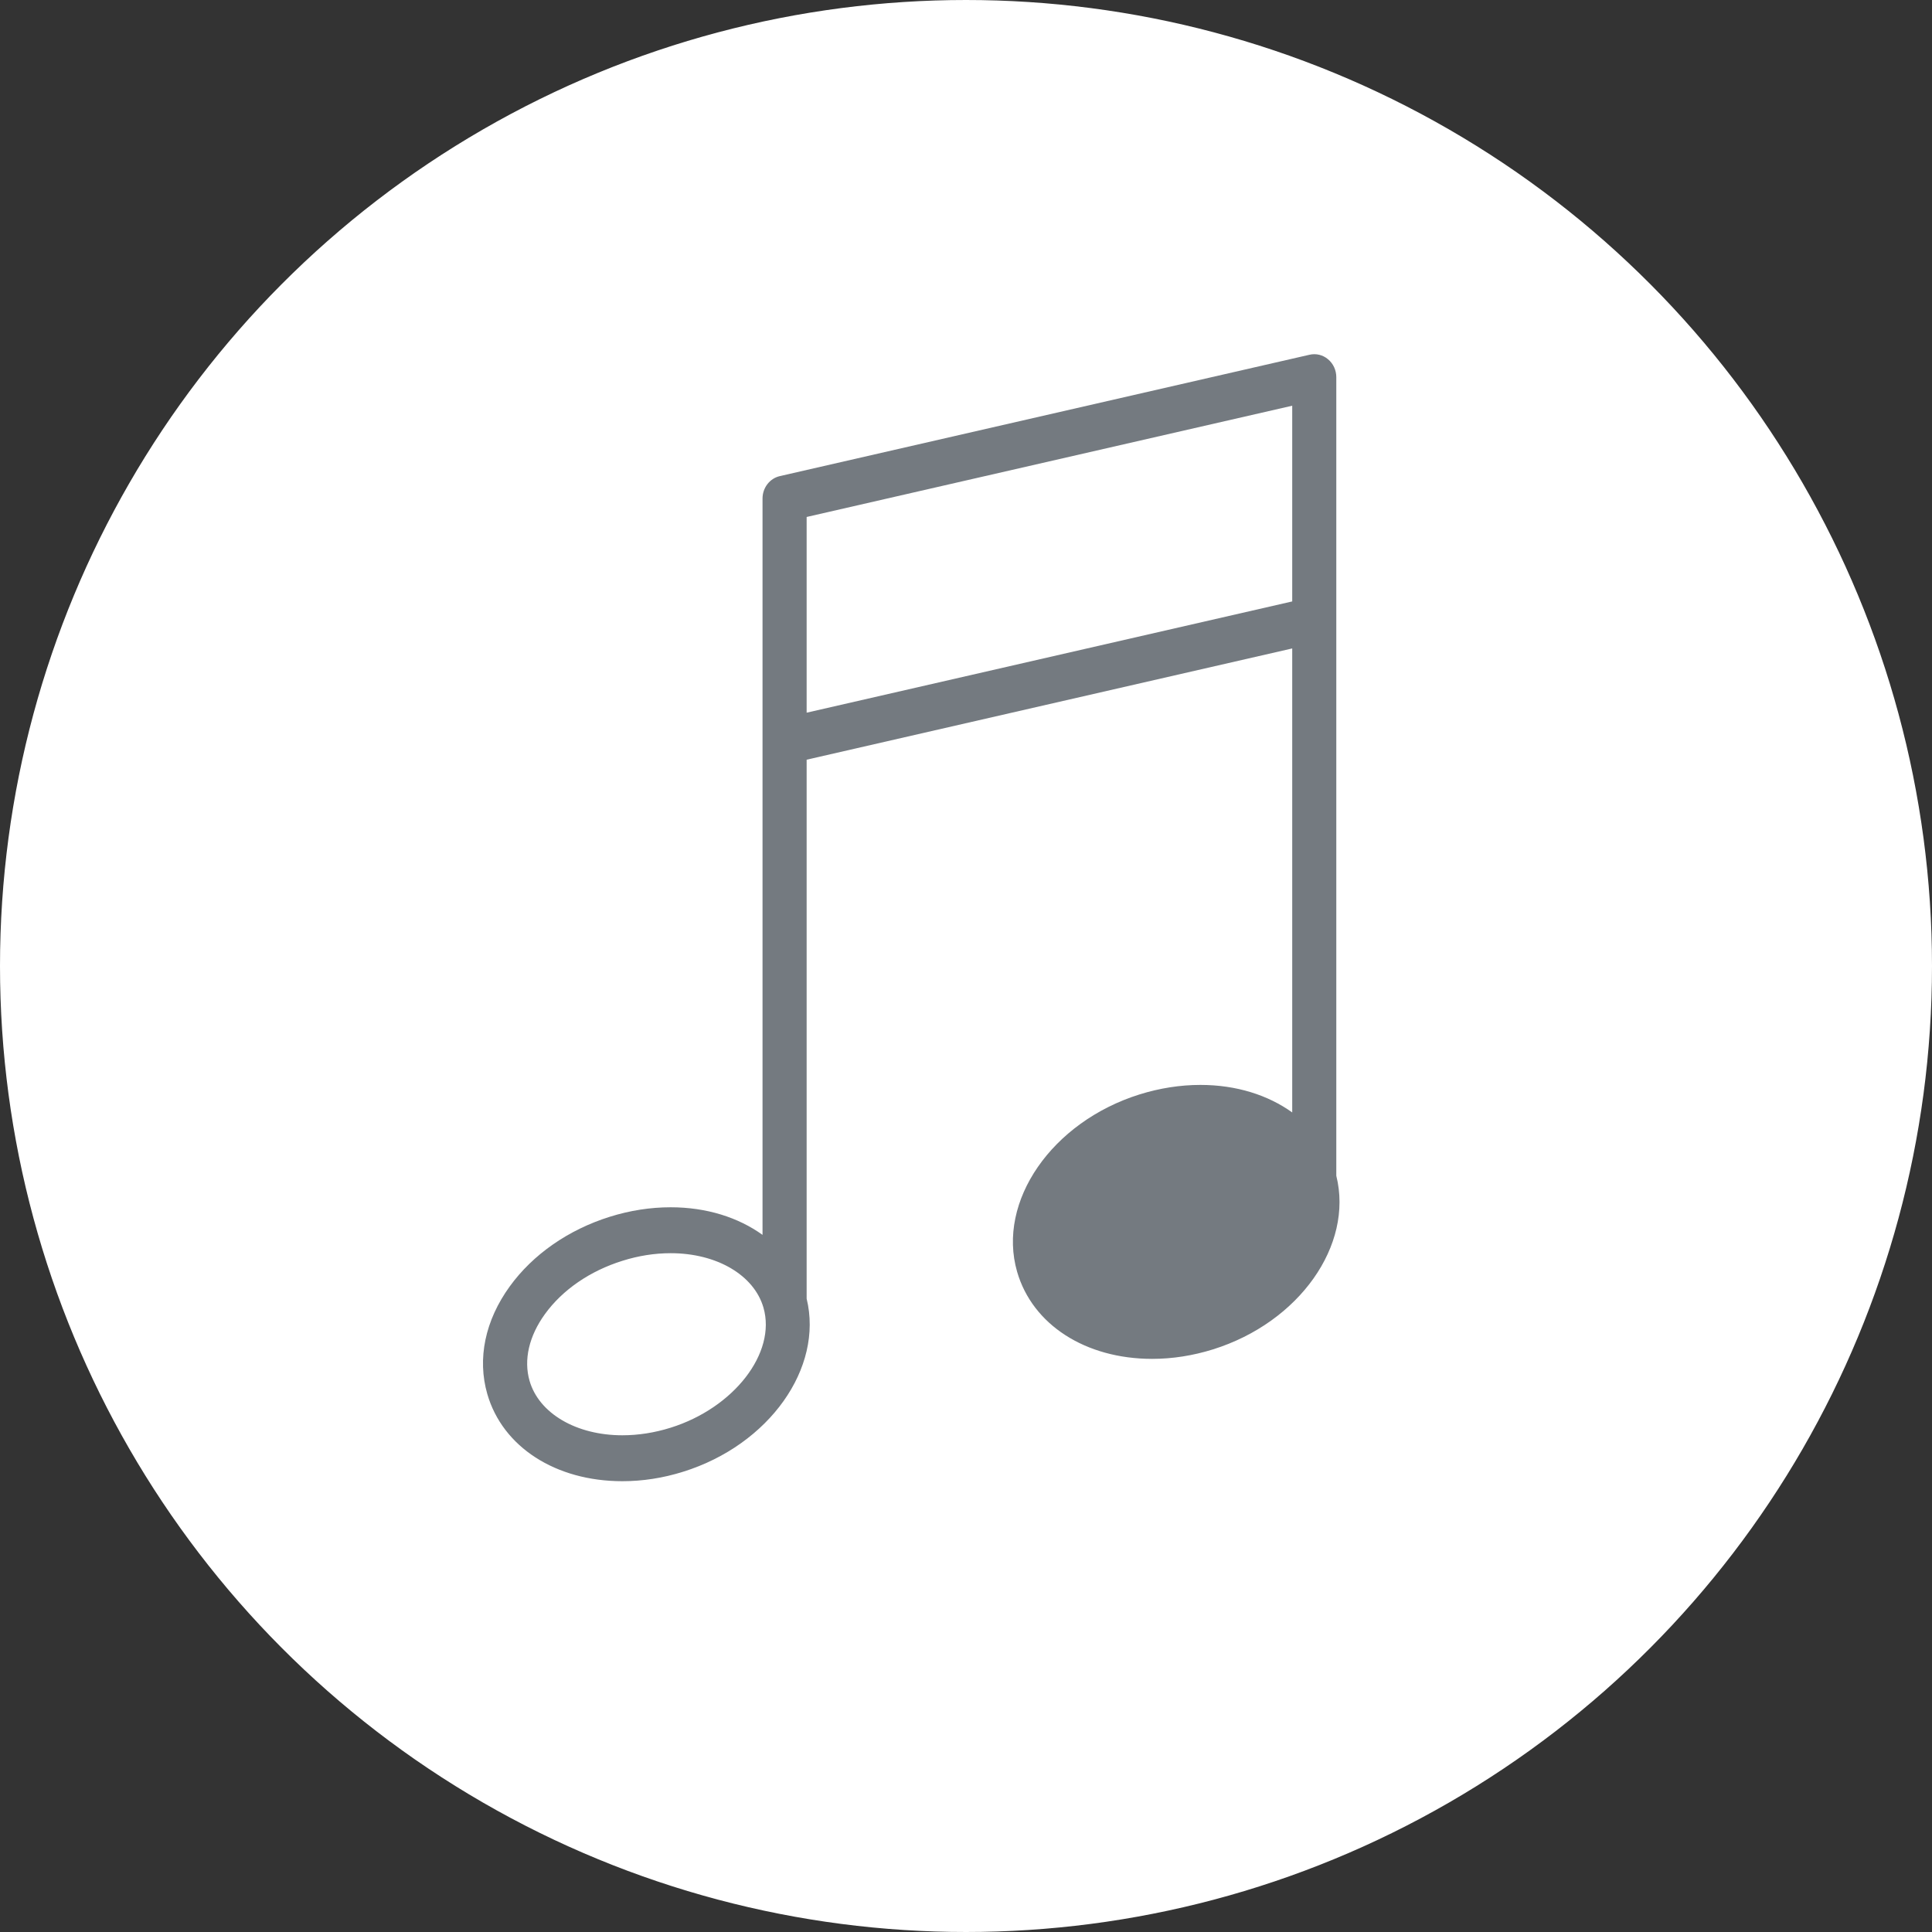 <?xml version="1.0" encoding="UTF-8"?>
<svg width="60px" height="60px" viewBox="0 0 60 60" version="1.1" xmlns="http://www.w3.org/2000/svg" xmlns:xlink="http://www.w3.org/1999/xlink">
    <rect x="0" y="0" width="60" height="60" fill="#333333" stroke="none"/>
    <!-- Generator: Sketch 57.1 (83088) - https://sketch.com -->
    <title>img-soothing-sounds-on</title>
    <desc>Created with Sketch.</desc>
    <g id="Website-Design" stroke="none" stroke-width="1" fill="none" fill-rule="evenodd">
        <g id="img-soothing-sounds-on">
            <circle id="Oval-2" stroke="#FFFFFF" fill="#FFFFFF" cx="30" cy="30" r="29.5"></circle>
            <path d="M25.051,22.133 L25.051,16.055 L40.131,12.6 L40.131,18.678 L25.051,22.133 Z M20.826,44.339 C20.327,44.495 19.824,44.574 19.329,44.574 L19.328,44.574 C17.896,44.574 16.738,43.894 16.446,42.883 C16.258,42.231 16.428,41.494 16.925,40.808 C17.469,40.057 18.323,39.469 19.331,39.155 C19.829,38.998 20.332,38.919 20.828,38.919 C22.26,38.919 23.418,39.599 23.71,40.61 C24.115,42.015 22.794,43.724 20.826,44.339 L20.826,44.339 Z M41.5,36.515 L41.5,11.713 C41.5,11.497 41.406,11.292 41.244,11.158 C41.083,11.021 40.871,10.97 40.668,11.017 L24.219,14.786 C23.905,14.857 23.681,15.148 23.681,15.482 L23.681,38.35 C22.929,37.809 21.944,37.493 20.828,37.493 C20.199,37.493 19.563,37.592 18.937,37.788 C17.653,38.19 16.55,38.957 15.831,39.95 C15.065,41.007 14.817,42.195 15.134,43.294 C15.609,44.937 17.255,46 19.328,46 L19.329,46 C19.958,46 20.594,45.902 21.219,45.705 C23.891,44.87 25.576,42.481 25.051,40.331 L25.051,23.593 L40.131,20.138 L40.131,34.548 C39.379,34.008 38.395,33.693 37.281,33.693 C36.652,33.693 36.016,33.793 35.39,33.988 C32.664,34.842 30.958,37.311 31.587,39.494 C32.062,41.139 33.708,42.2 35.781,42.201 L35.781,42.201 C36.411,42.201 37.047,42.101 37.672,41.906 C40.351,41.067 42.038,38.67 41.5,36.515 L41.5,36.515 Z" id="Fill-348" fill="#747A80"></path>
        </g>
    </g>
</svg>